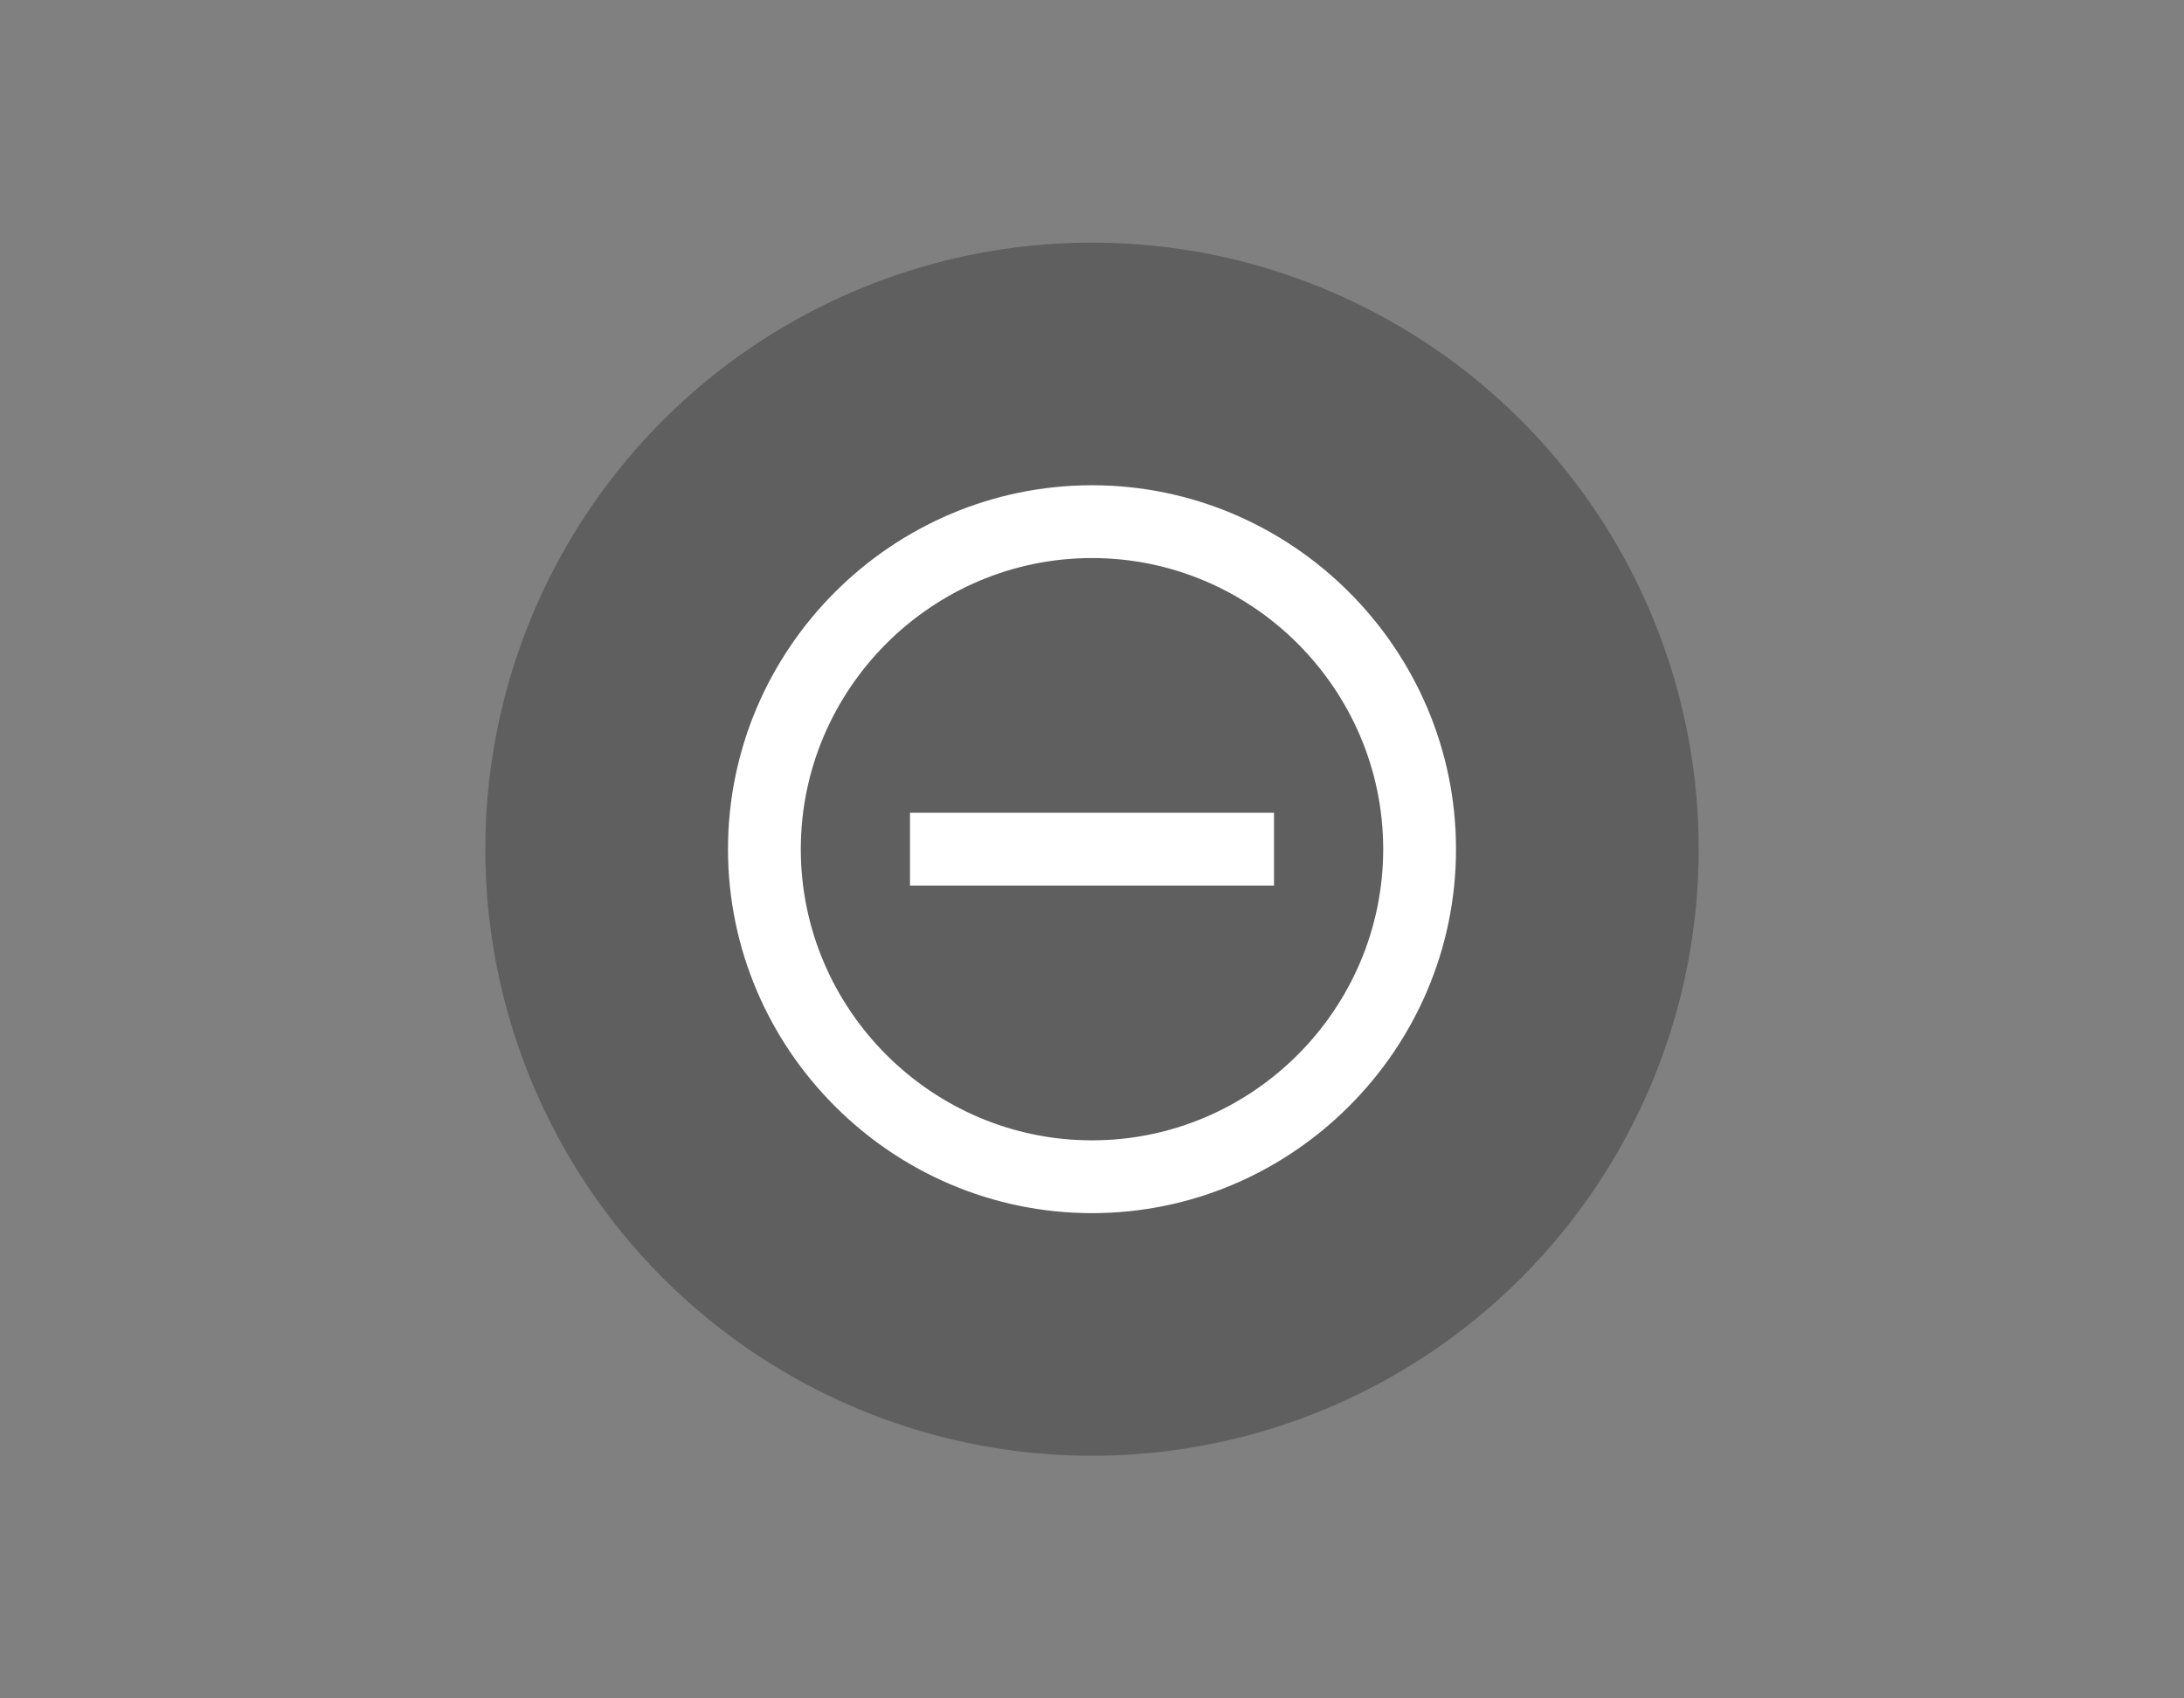 <?xml version='1.0' encoding='UTF-8' standalone='no'?>
<svg xmlns="http://www.w3.org/2000/svg" version="1.1" xmlns:xlink="http://www.w3.org/1999/xlink" viewBox="0 0 72 56" width="72px" height="56px">
 <rect x="0" y="0" width="72" height="56" fill="#808080" stroke="none"/>
 <!-- Generator: Sketch 3.8.3 (29802) - http://www.bohemiancoding.com/sketch -->
 <title>zoom_out_hover</title>
 <desc>Created with Sketch.</desc>
 <defs/>
 <g stroke-width="1" fill="none" stroke="none" fill-rule="evenodd" id="new">
  <g id="zoom_out_hover-copy" transform="translate(16, 8)">
   <g fill="#000000" fill-opacity="0.26" id="row-copy-2">
    <circle cx="20" cy="20" r="20" id="Oval"/>
   </g>
   <g fill="#ffffff" fill-opacity="1" id="remove-circle-outline" transform="translate(8, 8)">
    <path d="M6,10.8 L6,13.2 L18,13.2 L18,10.8 L6,10.8 L6,10.8 Z M12,0 C5.4,0 0,5.4 0,12 C0,18.6 5.4,24 12,24 C18.6,24 24,18.6 24,12 C24,5.4 18.6,0 12,0 L12,0 Z M12,21.6 C6.72,21.6 2.4,17.28 2.4,12 C2.4,6.72 6.72,2.4 12,2.4 C17.28,2.4 21.6,6.72 21.6,12 C21.6,17.28 17.28,21.6 12,21.6 L12,21.6 Z" id="Shape"/>
   </g>
  </g>
 </g>
</svg>
